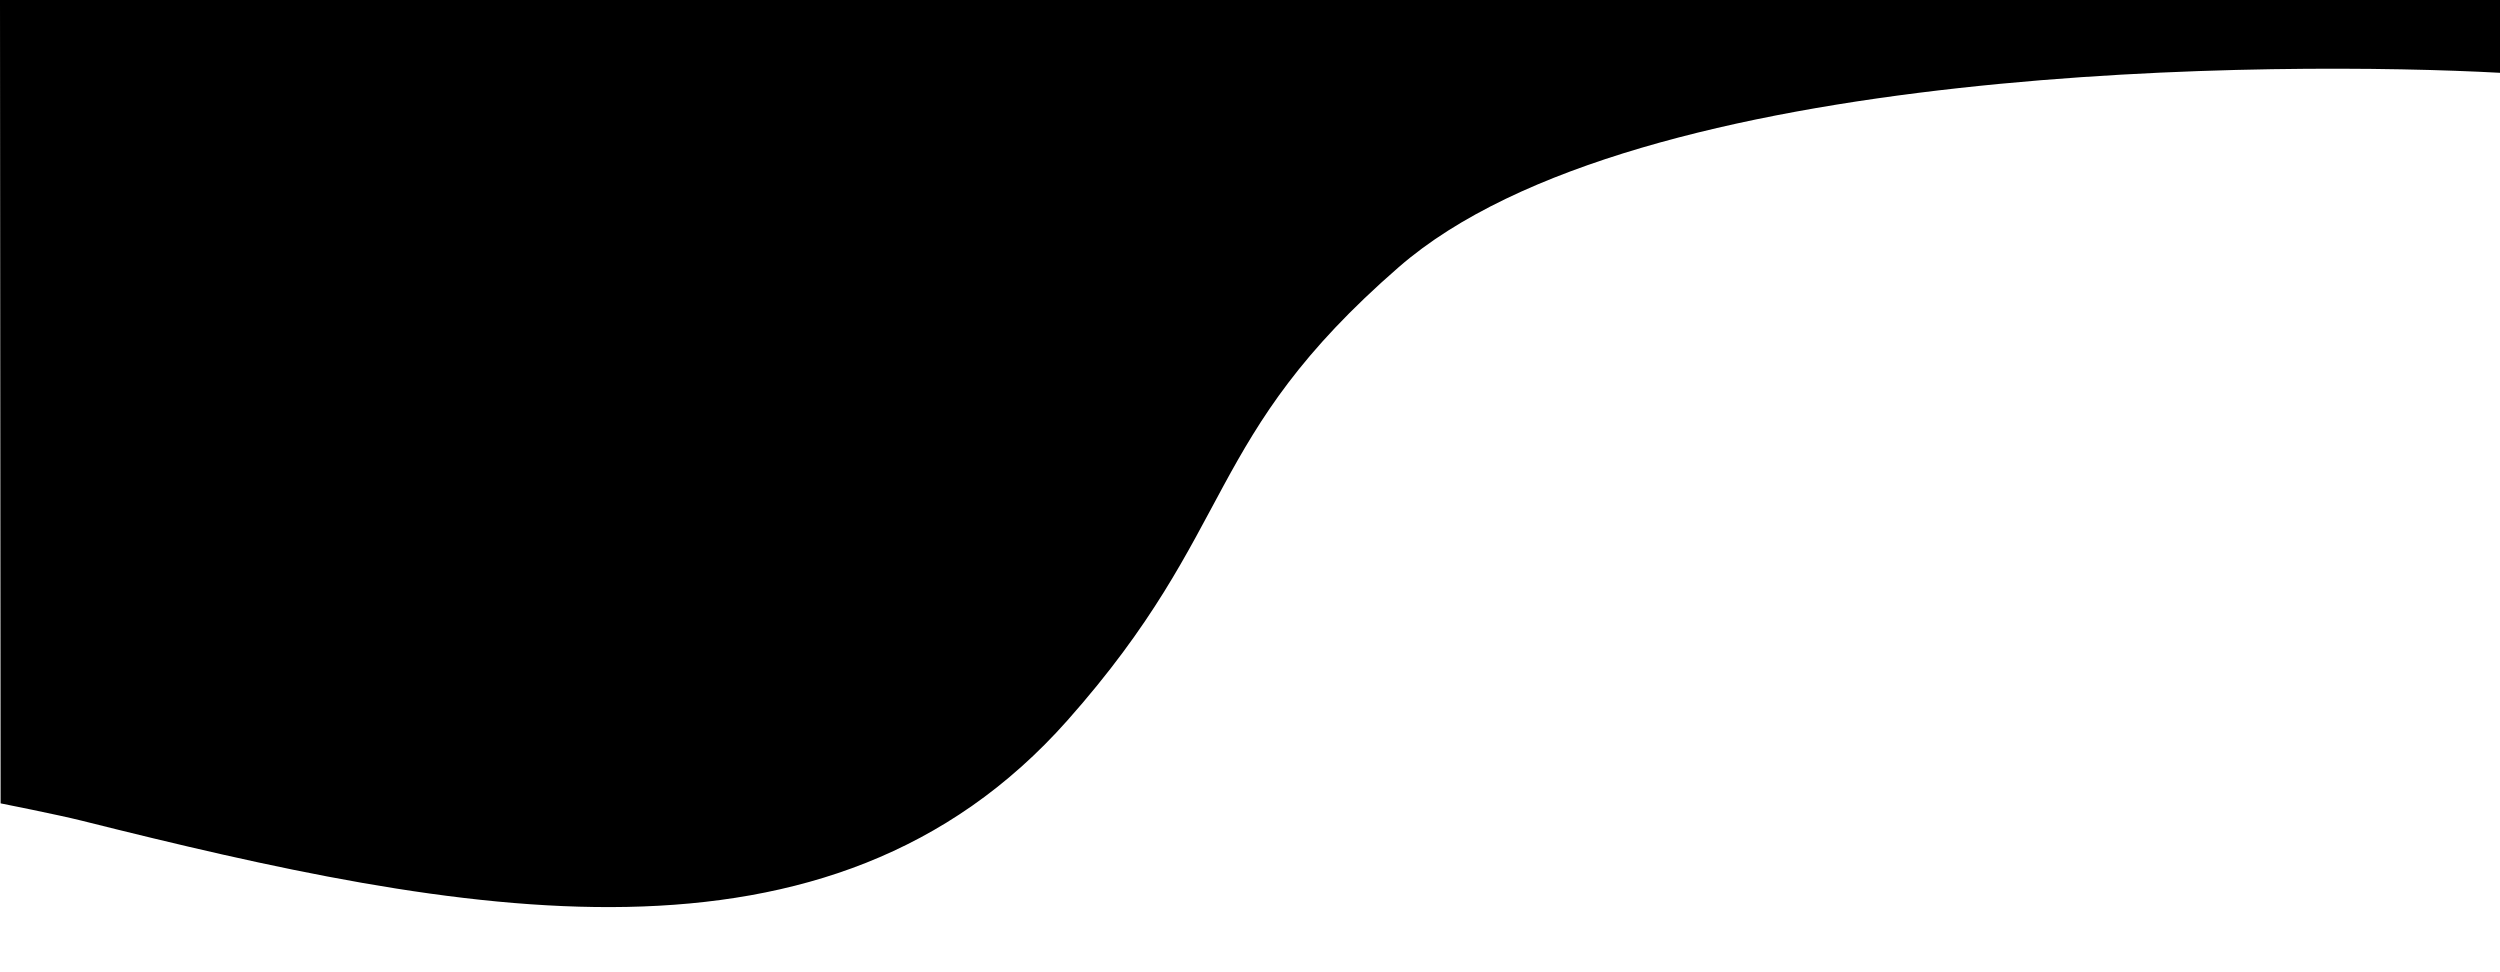 <svg data-name="Layer 1" xmlns="http://www.w3.org/2000/svg" viewBox="0 0 1440 320"
					preserveAspectRatio="none"
					style="height: 560px;z-index: -10;overflow: hidden;">
					<defs>
						<linearGradient id="sw-gradient-0" x1="0" x2="0" y1="1" y2="0">
							<stop stop-color="hsl(217, 102%, 99%)" offset="0%"></stop>
							<stop stop-color="hsl(217,88%, 93%)" offset="100%"></stop>
						</linearGradient>
					</defs>
					<path fill="url(#sw-gradient-0)"
						d="M 0.351 264.418 C 0.351 264.418 33.396 268.165 47.112 270.128 C 265.033 301.319 477.487 325.608 614.827 237.124 C 713.575 173.504 692.613 144.116 805.776 87.876 C 942.649 19.853 1317.845 20.149 1440.003 23.965 C 1466.069 24.779 1440.135 24.024 1440.135 24.024 L 1440 0 L 1360 0 C 1280 0 1120 0 960 0 C 800 0 640 0 480 0 C 320 0 160 0 80 0 L 0 0 L 0.351 264.418 Z">
					</path>
				</svg>
				